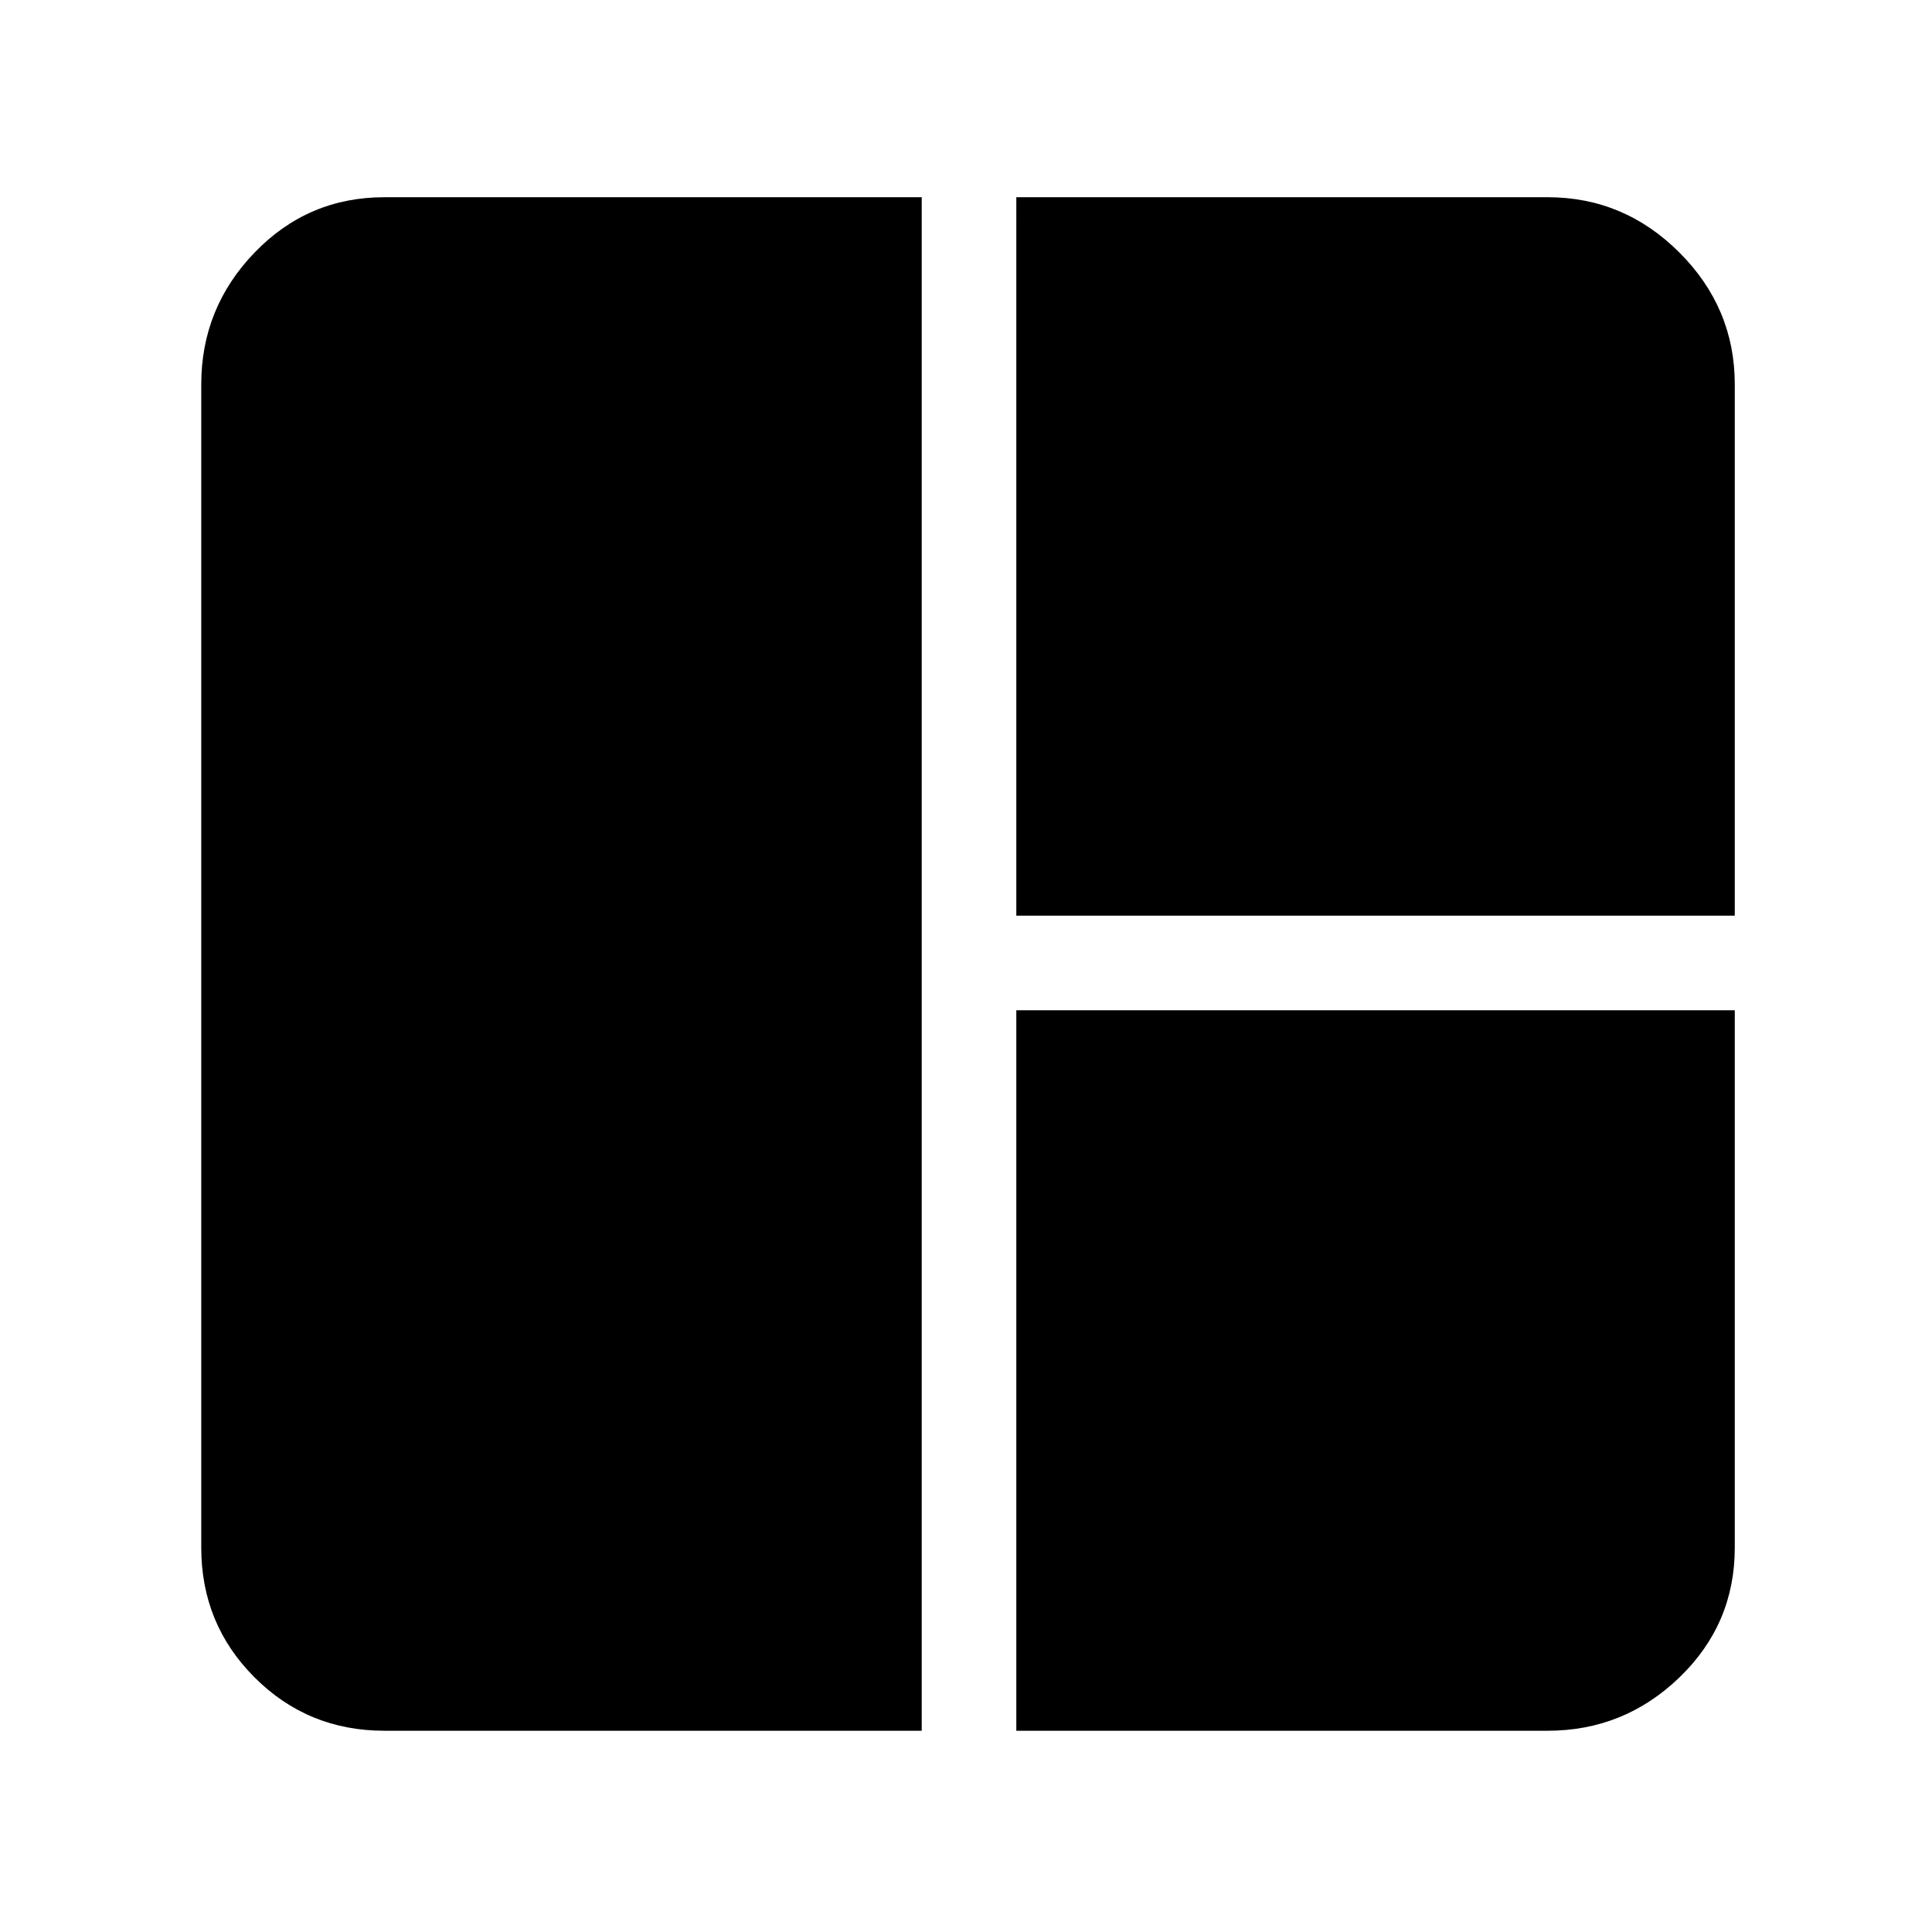 <svg xmlns="http://www.w3.org/2000/svg" height="48" width="48"><path d="M22.9 43H9.55q-1.9 0-3.225-1.325Q5 40.35 5 38.45V9.55q0-1.9 1.325-3.275T9.55 4.9H22.9Zm2.35-20.25V4.9h13.2q1.9 0 3.275 1.375T43.1 9.55v13.2Zm0 20.25V25.1H43.1v13.35q0 1.9-1.375 3.225Q40.35 43 38.45 43Z"/></svg>